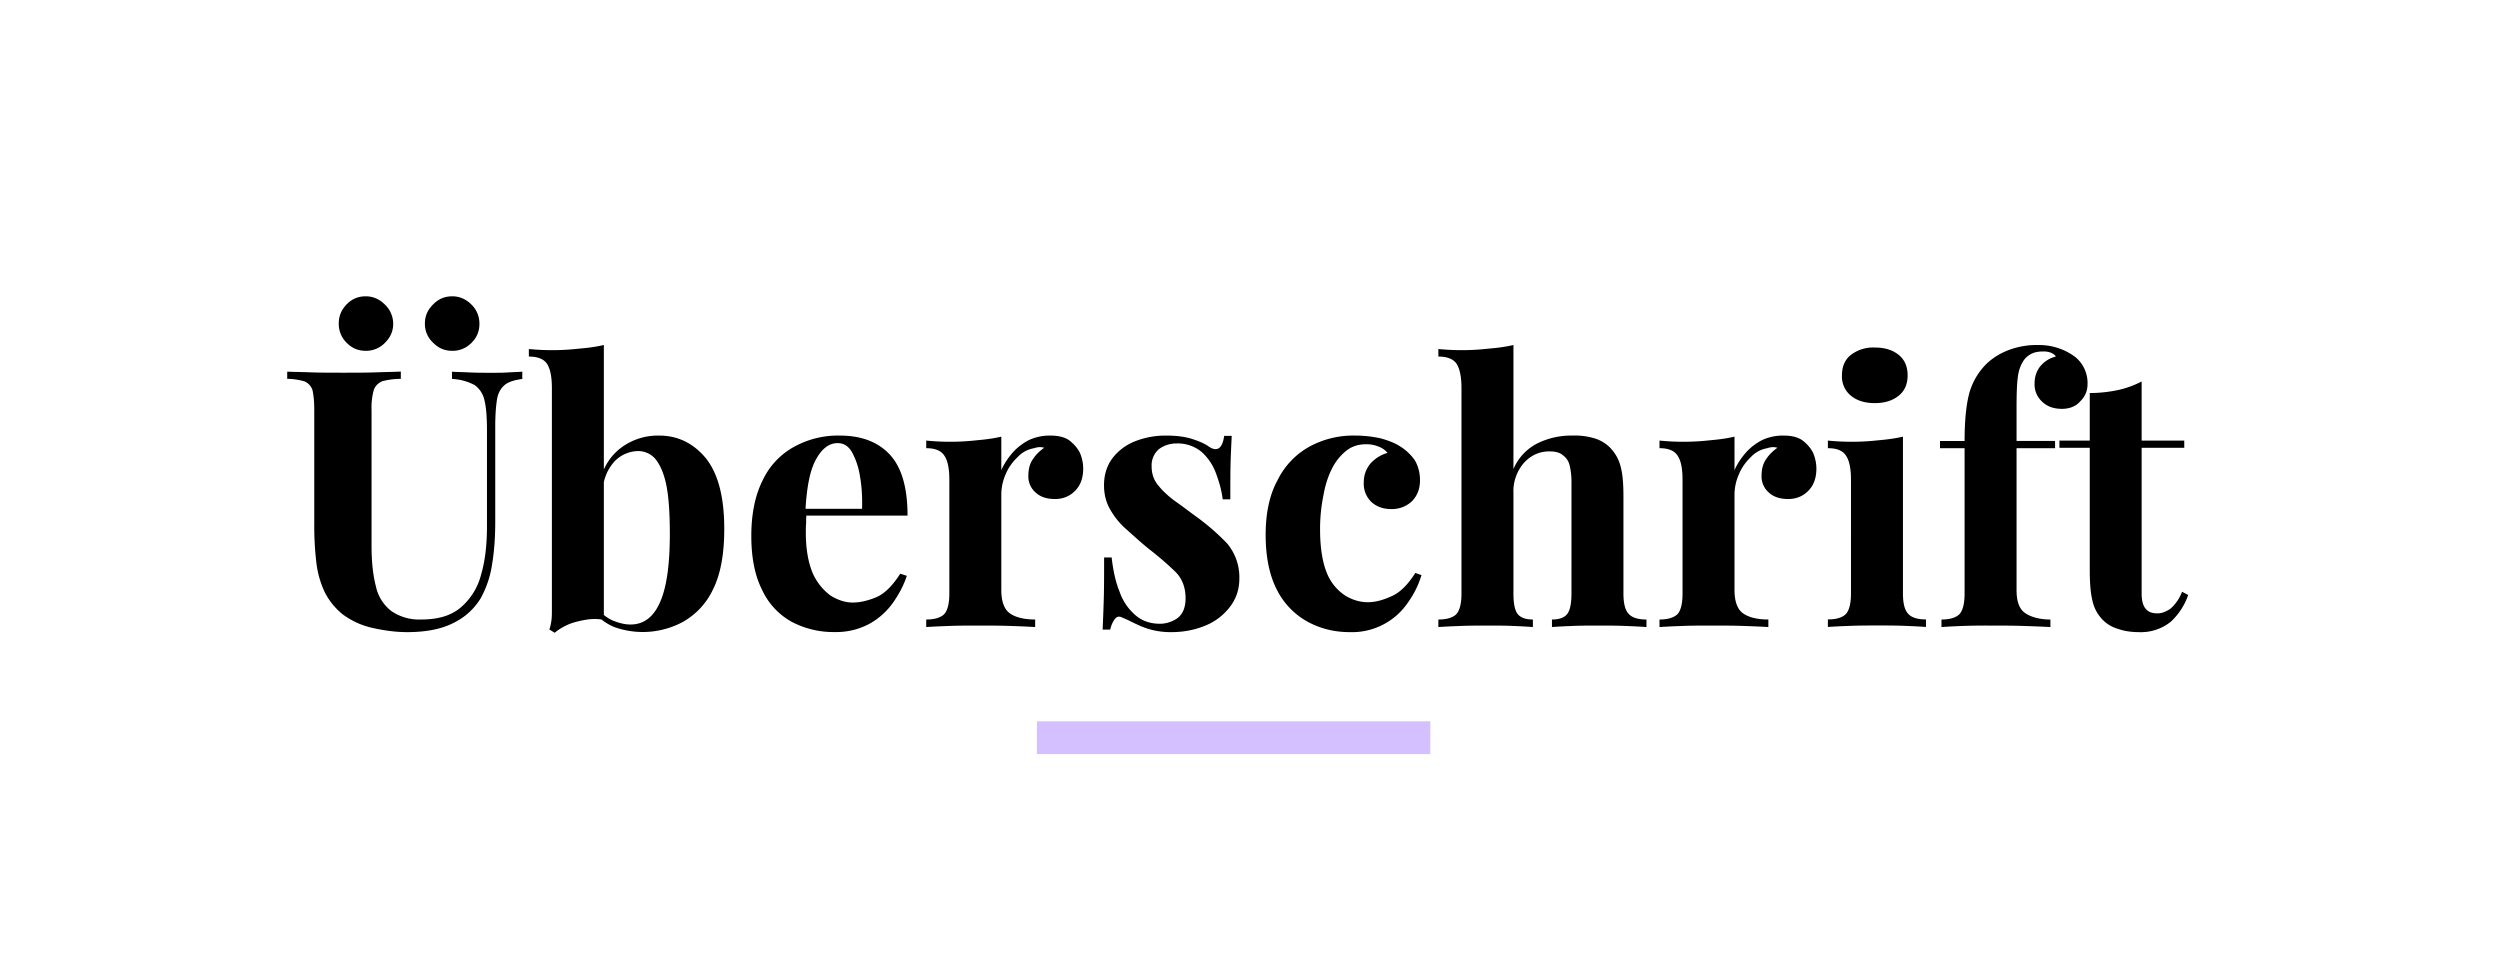 <svg viewBox="0 0 305 117" xmlns="http://www.w3.org/2000/svg" fill-rule="evenodd" clip-rule="evenodd" stroke-linejoin="round" stroke-miterlimit="2">
  <g>
    <g>
      <path d="M63.72 45.35v.88c-.92.13-1.67.35-2.1.7-.5.4-.84.97-.98 1.76-.13.8-.22 1.9-.22 3.35V63.7c0 1.89-.13 3.65-.4 5.23a12.13 12.13 0 01-1.4 4.1 7.93 7.93 0 01-3.34 2.99c-1.46.74-3.35 1.1-5.6 1.1-1.36 0-2.72-.18-4.13-.49a9.58 9.58 0 01-3.78-1.71 8.3 8.3 0 01-2.16-2.69 11.7 11.7 0 01-1.01-3.56 38.1 38.1 0 01-.26-4.84V50c0-1.1-.1-1.89-.22-2.42a1.76 1.76 0 00-.97-1.05 7.7 7.7 0 00-2.11-.31v-.88c.74.04 1.71.04 2.94.09 1.28.04 2.56.04 3.92.04 1.36 0 2.64 0 3.92-.04 1.23-.05 2.24-.05 3.08-.1v.89a8.93 8.93 0 00-2.3.3c-.48.23-.83.58-1 1.06a8.14 8.14 0 00-.27 2.42V66.6c0 1.98.18 3.6.53 4.93a5.12 5.12 0 001.9 3.03 6 6 0 003.64 1.02c2.07 0 3.66-.49 4.8-1.46a7.79 7.79 0 002.5-4.04c.5-1.72.71-3.66.71-5.9V52.56c0-1.62-.09-2.86-.3-3.7a3.08 3.08 0 00-1.2-1.88 6.57 6.57 0 00-2.77-.75v-.88c.58.04 1.28.04 2.2.09.93.04 1.76.04 2.56.04.7 0 1.4 0 2.06-.04.7-.05 1.28-.05 1.76-.1zm-8.53-9.2c.88 0 1.67.35 2.33 1.01.66.66.97 1.46.97 2.34 0 .92-.31 1.67-.97 2.33a3.2 3.2 0 01-2.33.97c-.93 0-1.67-.31-2.33-.97a3.1 3.1 0 01-1.02-2.38c0-.88.31-1.63 1.02-2.33.66-.66 1.4-.97 2.33-.97zm-10.56 0c.88 0 1.67.35 2.33 1.01a3.24 3.24 0 011.01 2.34c0 .92-.35 1.67-1.01 2.33a3.2 3.2 0 01-2.33.97c-.93 0-1.67-.31-2.33-.97a3.22 3.22 0 01-.97-2.38c0-.88.3-1.63.97-2.33.66-.66 1.4-.97 2.33-.97zM80.4 53.14c2.29 0 4.18.92 5.72 2.77 1.5 1.89 2.24 4.75 2.24 8.62 0 3.04-.44 5.5-1.36 7.35a8.89 8.89 0 01-3.7 4 10.33 10.33 0 01-8.36.62 6.47 6.47 0 01-2.64-2.02l.62-.22a4.85 4.85 0 001.85 1.45c.75.3 1.45.48 2.15.48 1.63 0 2.82-.92 3.61-2.73.8-1.8 1.19-4.57 1.19-8.31 0-2.51-.13-4.53-.44-6.03-.3-1.45-.8-2.5-1.36-3.17a2.77 2.77 0 00-2.12-.92A4.1 4.1 0 0075 56.26a5.5 5.5 0 00-1.45 3.52l-.22-1.54A6.75 6.75 0 0176 54.46a7.53 7.53 0 014.4-1.32zm-6.73-11.05v33.53a6.4 6.4 0 00-2.25 0c-.74.13-1.45.3-2.1.57-.67.31-1.2.62-1.64 1.01l-.66-.4c.14-.39.22-.83.27-1.22.04-.4.04-.84.04-1.24V47.37c0-1.32-.17-2.29-.57-2.95-.4-.61-1.14-.92-2.24-.92v-.92a29 29 0 006.16-.05c1.1-.09 2.06-.22 2.99-.44zM102.44 53.14c2.6 0 4.62.74 6.08 2.28 1.45 1.54 2.2 4 2.2 7.48H96.24l-.09-.83h9.02c.05-1.45-.04-2.77-.26-4a8.98 8.98 0 00-.97-2.91c-.44-.75-1.01-1.1-1.76-1.1-1.01 0-1.9.66-2.6 1.94-.74 1.27-1.18 3.43-1.32 6.42l.14.26c-.05.36-.05.7-.05 1.1-.04.4-.04.8-.04 1.2 0 2.02.3 3.64.83 4.92a6.84 6.84 0 002.2 2.77c.88.53 1.76.84 2.69.84.88 0 1.85-.22 2.9-.66 1.01-.44 1.98-1.41 2.9-2.86l.8.26c-.35 1.1-.93 2.2-1.67 3.26a8.7 8.7 0 01-2.9 2.6 8.57 8.57 0 01-4.23 1 10.9 10.9 0 01-5.28-1.27 8.5 8.5 0 01-3.57-3.87c-.88-1.72-1.32-3.92-1.32-6.6 0-2.73.49-5.02 1.41-6.82a9 9 0 013.83-4.05 11.02 11.02 0 015.54-1.36zM128.14 53.14c.92 0 1.72.17 2.29.57.57.44 1.01.92 1.32 1.54.26.61.4 1.27.4 1.93 0 1.1-.31 1.98-.93 2.64-.66.7-1.5 1.06-2.5 1.06-1.02 0-1.81-.26-2.38-.8a2.56 2.56 0 01-.88-2.02c0-.83.17-1.5.57-2.06.35-.53.79-.97 1.36-1.37-.4-.13-.83-.09-1.23.05-.75.13-1.45.48-2.02 1.1a6.03 6.03 0 00-1.46 2.1 6.17 6.17 0 00-.52 2.43v11.66c0 1.4.35 2.37 1.05 2.86.66.48 1.72.75 3.08.75v.92c-.66-.04-1.67-.09-2.95-.13-1.27-.05-2.64-.05-4.04-.05-1.2 0-2.38 0-3.57.05-1.19.04-2.11.09-2.73.13v-.92c1.02 0 1.76-.22 2.2-.66.4-.44.62-1.28.62-2.51V58.55c0-1.32-.18-2.29-.57-2.9-.4-.67-1.15-.97-2.25-.97v-.93a29.16 29.16 0 006.2-.04c1.06-.09 2.03-.22 2.96-.44v4.09c.35-.8.83-1.5 1.4-2.16a6.87 6.87 0 012.03-1.54 6.02 6.02 0 012.55-.52zM142.26 53.14c1.24 0 2.34.13 3.26.44.92.3 1.58.61 1.98.92 1.01.66 1.63.22 1.85-1.32h.92c-.04.84-.09 1.8-.13 3-.04 1.18-.04 2.76-.04 4.74h-.93c-.13-1.1-.44-2.15-.83-3.2a6.47 6.47 0 00-1.76-2.6 4.6 4.6 0 00-3.04-1.02c-.84 0-1.58.27-2.16.7a2.63 2.63 0 00-.88 2.12c0 .88.27 1.67.8 2.29.52.66 1.23 1.32 2.06 1.93.84.58 1.68 1.24 2.6 1.9a28.35 28.35 0 013.74 3.25 6.42 6.42 0 011.5 4.31c0 1.32-.4 2.47-1.15 3.44a7.1 7.1 0 01-2.99 2.28c-1.28.53-2.64.8-4.18.8a9.2 9.2 0 01-4.14-.93c-.4-.17-.74-.35-1.1-.53l-.92-.4c-.3-.08-.53 0-.75.32-.22.3-.4.7-.53 1.23h-.92c.04-.93.09-2.07.13-3.43.05-1.37.05-3.13.05-5.37h.92c.18 1.58.48 2.99.97 4.18a6.59 6.59 0 001.93 2.86c.8.7 1.8 1.05 3.04 1.05a3.8 3.8 0 002.11-.7c.66-.53.97-1.32.97-2.42 0-1.28-.4-2.38-1.23-3.21A38.69 38.69 0 00140.2 67c-.93-.75-1.8-1.54-2.64-2.3a9.21 9.21 0 01-2.07-2.46c-.53-.88-.8-1.89-.8-3.03 0-1.32.36-2.42 1.06-3.35a6.46 6.46 0 012.82-2.06 10.2 10.2 0 013.7-.66zM165.32 53.14c1.14 0 2.2.13 3.17.35.92.26 1.71.57 2.33.97a6.14 6.14 0 011.8 1.71c.4.7.62 1.5.62 2.42 0 1.01-.3 1.85-.97 2.55-.66.62-1.5.97-2.5.97-1.02 0-1.85-.3-2.47-.88a3.08 3.08 0 01-.92-2.37c0-.93.3-1.72.88-2.38a4.43 4.43 0 012.02-1.23 2.5 2.5 0 00-1.06-.75 3.77 3.77 0 00-1.58-.3c-.92 0-1.72.26-2.38.78a6.38 6.38 0 00-1.76 2.2c-.48.93-.83 2.03-1.05 3.3a20.3 20.3 0 00-.4 4.14c0 2.24.31 4.05.84 5.32a5.93 5.93 0 002.24 2.73c.88.53 1.8.8 2.77.8.84 0 1.76-.23 2.82-.71 1.06-.44 2.02-1.4 2.95-2.86l.75.26a11.1 11.1 0 01-1.59 3.26 8.24 8.24 0 01-7.17 3.7c-1.9 0-3.6-.44-5.15-1.28a9.14 9.14 0 01-3.7-3.83c-.92-1.76-1.4-4-1.4-6.77 0-2.64.48-4.89 1.45-6.65a9.44 9.44 0 013.87-4.09 11.19 11.19 0 015.59-1.36zM184.64 42.1v15.13a6.21 6.21 0 012.99-3.17 9.26 9.26 0 014.18-.92 8.2 8.2 0 013.03.44c.75.3 1.37.74 1.8 1.27.5.57.89 1.28 1.1 2.16.23.88.32 2.07.32 3.56v11.84c0 1.23.22 2.07.66 2.5.4.45 1.14.67 2.15.67v.92c-.57-.04-1.4-.09-2.5-.13-1.15-.05-2.25-.05-3.3-.05-1.15 0-2.25 0-3.3.05-1.1.04-1.9.09-2.43.13v-.92c.88 0 1.5-.22 1.85-.66.35-.44.53-1.28.53-2.51V58.72c0-.74-.09-1.36-.22-1.93-.13-.53-.4-.93-.8-1.23-.39-.36-.96-.49-1.7-.49-1.2 0-2.25.49-3.09 1.41a5.27 5.27 0 00-1.27 3.65v12.28c0 1.23.17 2.07.52 2.5.36.45.97.67 1.85.67v.92a64.9 64.9 0 00-2.33-.13c-1.01-.05-2.07-.05-3.12-.05-1.15 0-2.3 0-3.44.05-1.18.04-2.06.09-2.64.13v-.92c1.02 0 1.76-.22 2.2-.66.4-.44.62-1.28.62-2.51V47.37c0-1.32-.18-2.29-.57-2.95-.4-.61-1.15-.92-2.25-.92v-.92a29 29 0 006.16-.05c1.1-.09 2.07-.22 3-.44zM217.6 53.14c.92 0 1.7.17 2.28.57.57.44 1.01.92 1.32 1.54.26.61.4 1.27.4 1.93 0 1.1-.31 1.98-.93 2.64-.66.7-1.5 1.06-2.5 1.06-1.02 0-1.81-.26-2.38-.8a2.56 2.56 0 01-.88-2.02c0-.83.17-1.5.57-2.06.35-.53.8-.97 1.36-1.37-.4-.13-.83-.09-1.23.05-.75.13-1.45.48-2.02 1.1a6.03 6.03 0 00-1.45 2.1 6.17 6.17 0 00-.53 2.43v11.66c0 1.4.35 2.37 1.05 2.86.66.48 1.72.75 3.08.75v.92c-.66-.04-1.67-.09-2.94-.13-1.28-.05-2.64-.05-4.05-.05-1.19 0-2.38 0-3.57.05-1.18.04-2.1.09-2.72.13v-.92c1 0 1.76-.22 2.2-.66.4-.44.61-1.28.61-2.51V58.55c0-1.32-.17-2.29-.57-2.9-.4-.67-1.14-.97-2.24-.97v-.93a29.16 29.16 0 006.2-.04c1.06-.09 2.02-.22 2.95-.44v4.09c.35-.8.83-1.5 1.4-2.16a6.87 6.87 0 012.03-1.54 6.02 6.02 0 012.55-.52zM228.72 42.4c1.24 0 2.2.3 2.95.92.7.58 1.06 1.41 1.06 2.47 0 1.05-.35 1.89-1.06 2.46-.75.62-1.71.93-2.95.93-1.23 0-2.2-.31-2.94-.93a3.01 3.01 0 01-1.06-2.46c0-1.06.35-1.9 1.06-2.47a4.46 4.46 0 012.94-.92zm3.44 10.87V72.4c0 1.23.22 2.07.66 2.5.4.45 1.14.67 2.15.67v.92c-.53-.04-1.36-.09-2.46-.13-1.1-.05-2.25-.05-3.39-.05-1.14 0-2.29 0-3.48.05-1.18.04-2.06.09-2.64.13v-.92c1.02 0 1.76-.22 2.2-.66.4-.44.62-1.28.62-2.51V58.55c0-1.32-.18-2.29-.57-2.9-.4-.67-1.15-.97-2.25-.97v-.93a29.16 29.16 0 006.2-.04c1.06-.09 2.03-.22 2.96-.44zM248.48 42.1a7.36 7.36 0 014.7 1.45 4.1 4.1 0 011.5 3.3c0 .79-.26 1.49-.88 2.1-.52.62-1.32.93-2.24.93-.97 0-1.76-.26-2.38-.84a2.84 2.84 0 01-.96-2.28c0-.75.22-1.46.66-2.03a3.53 3.53 0 011.93-1.23c-.09-.18-.26-.3-.53-.44a2.4 2.4 0 00-1.05-.18c-.57 0-1.06.1-1.45.31-.4.22-.7.49-.93.84a4.5 4.5 0 00-.66 1.89c-.13.84-.17 2.16-.17 3.87v4h4.7v.89h-4.7v17.29c0 1.45.35 2.37 1.1 2.86.74.48 1.76.75 3.03.75v.92c-.75-.04-1.85-.09-3.21-.13-1.36-.05-2.82-.05-4.36-.05a79.27 79.27 0 00-5.72.18v-.92c1.02 0 1.76-.22 2.2-.66.4-.44.62-1.28.62-2.51V54.68h-3v-.88h3c0-2.6.22-4.62.62-5.99a8.14 8.14 0 012.15-3.52 8.16 8.16 0 012.6-1.58 9.7 9.7 0 013.43-.62z" fill-rule="nonzero"/>
      <path d="M261.28 46.54v7.21h5.2v.88h-5.2v17.78c0 .88.18 1.5.49 1.85.3.4.79.57 1.45.57.53 0 1.06-.22 1.58-.57a5.15 5.15 0 001.41-2.07l.75.4a8.05 8.05 0 01-2.11 3.25 5.82 5.82 0 01-3.92 1.28c-.97 0-1.8-.14-2.55-.4a4.32 4.32 0 01-1.85-1.1 4.78 4.78 0 01-1.27-2.42c-.22-.92-.31-2.16-.31-3.7V54.63h-3.7v-.88h3.7v-5.8c1.23 0 2.37-.14 3.43-.36a11.5 11.5 0 002.9-1.05z" fill-rule="nonzero"/>
      <g opacity=".25">
        <path fill="#5200ff" d="M126.5 88h48v4h-48z"/>
      </g>
    </g>
  </g>
</svg>